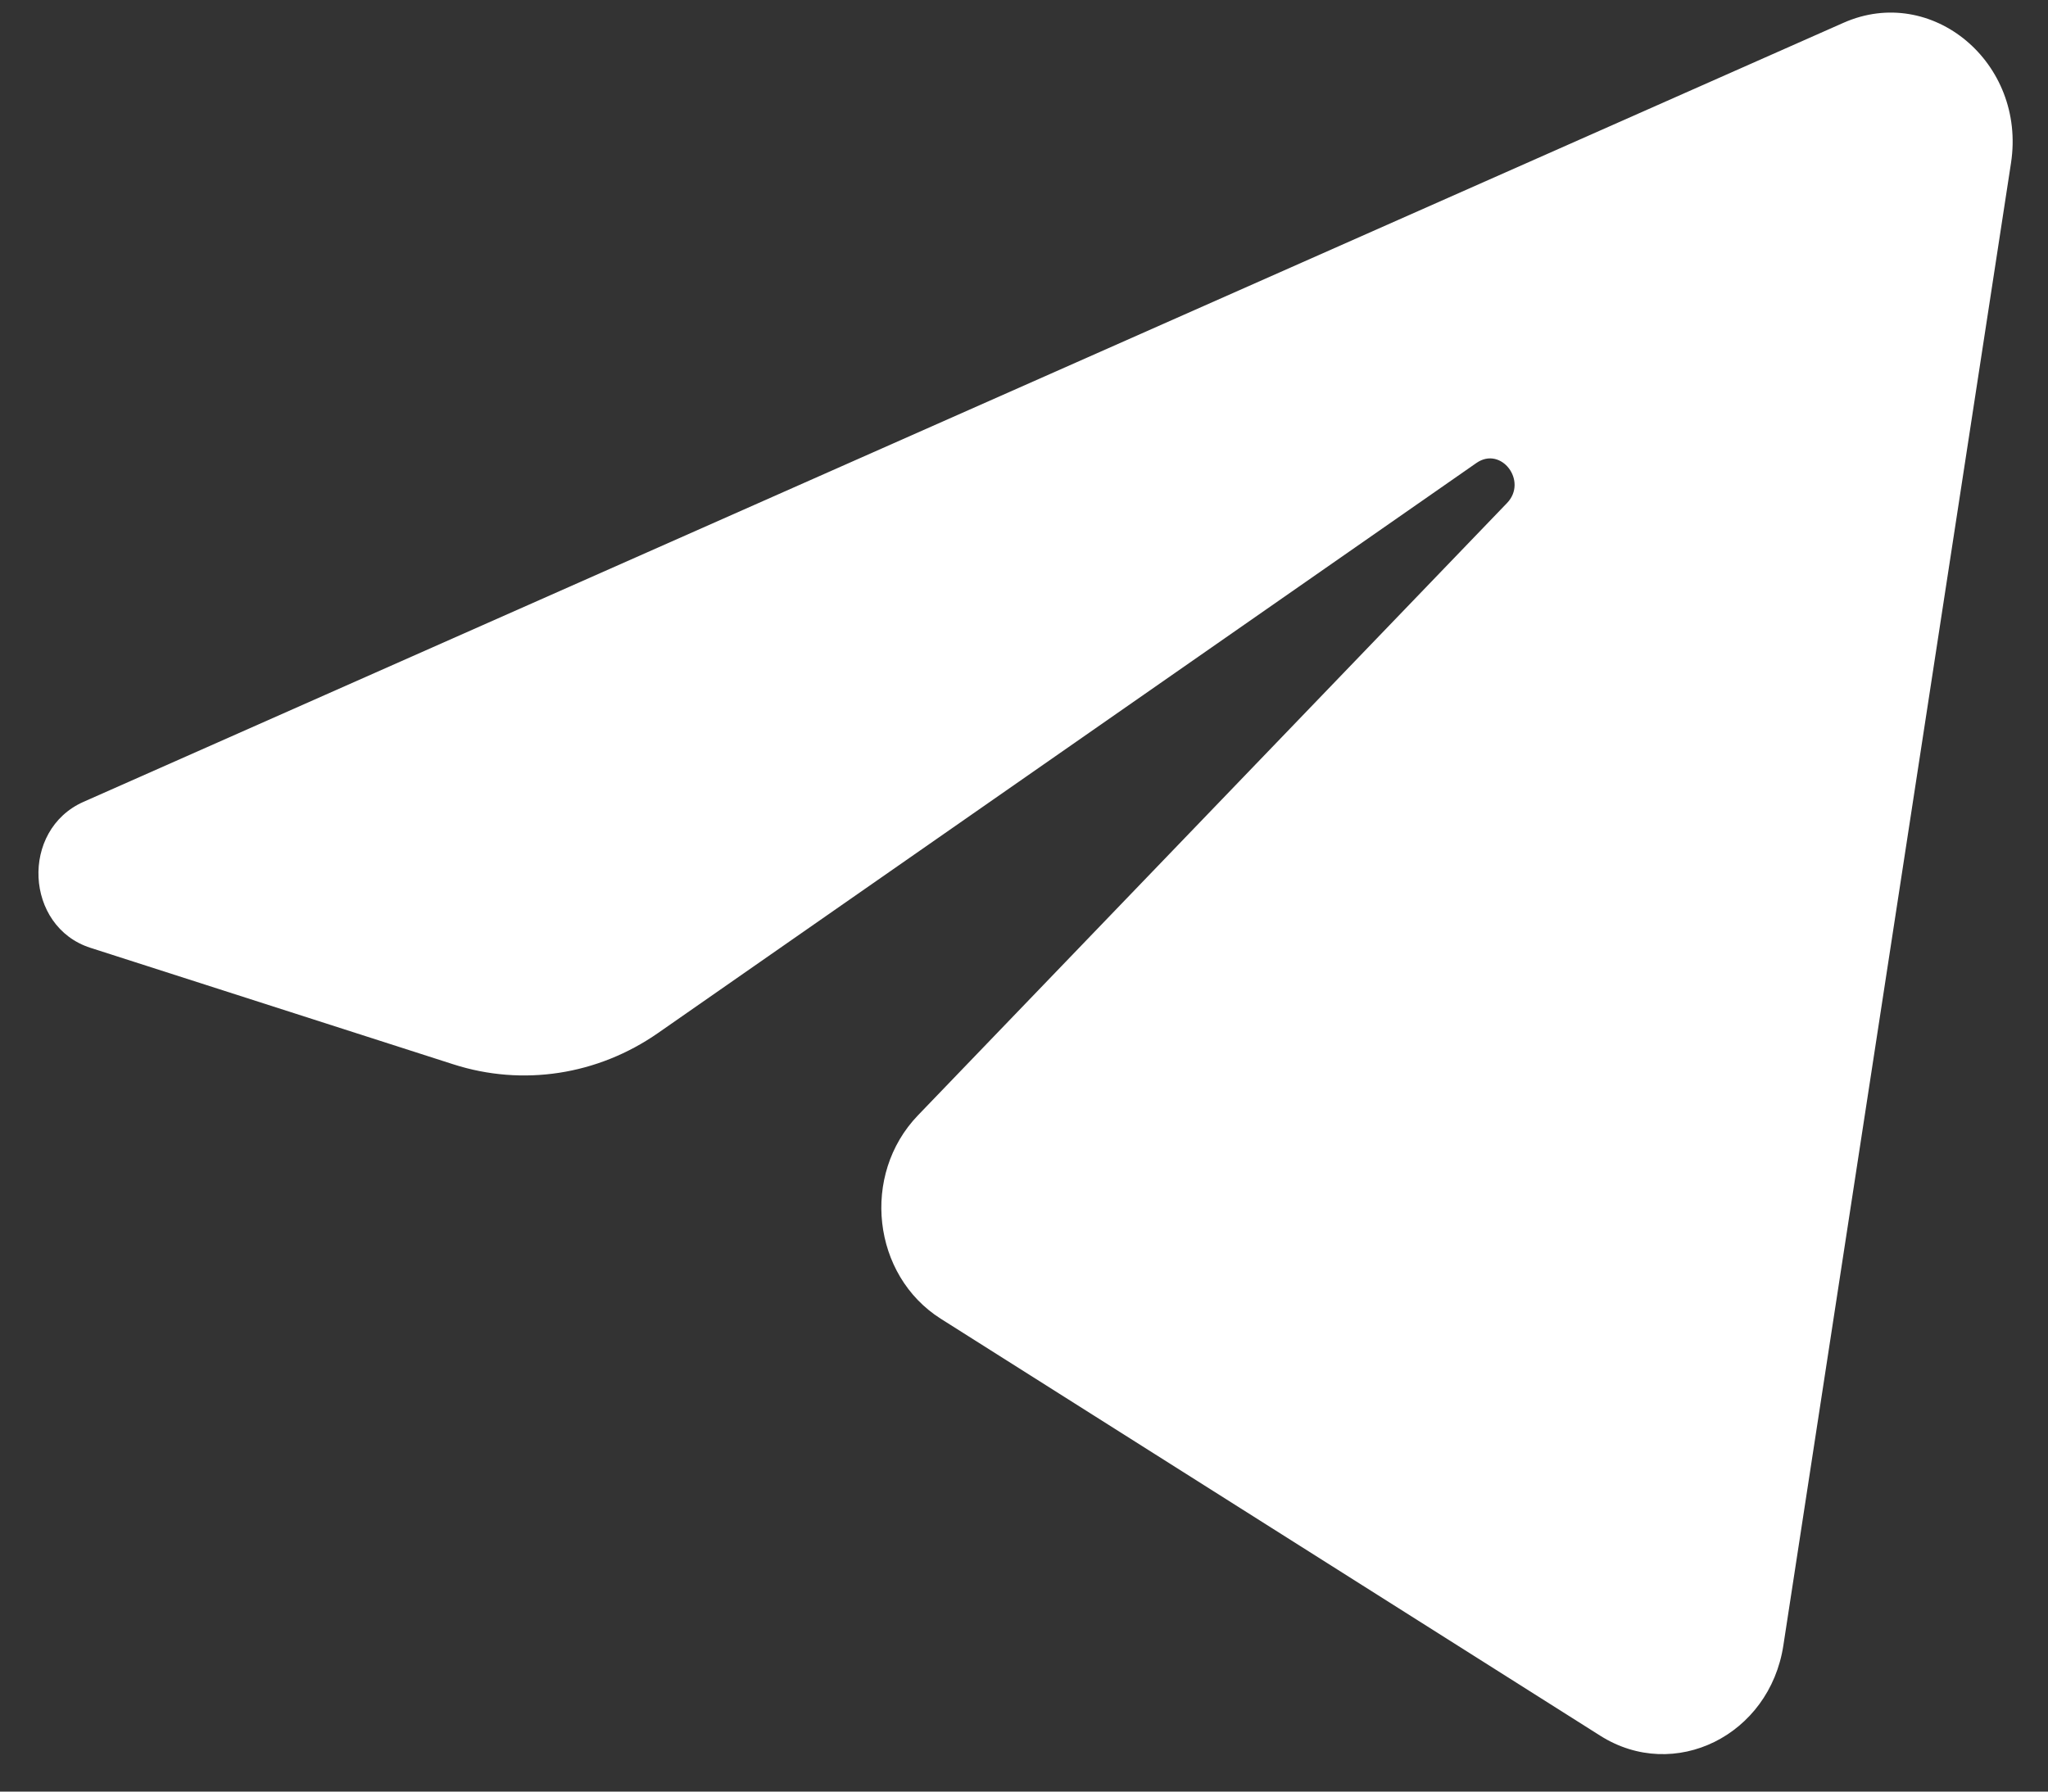 <svg width="32" height="28" viewBox="0 0 32 28" fill="none" xmlns="http://www.w3.org/2000/svg">
<rect x="0" y="0" width="32" height="28" fill="#333333" stroke="none"/>
<path d="M31.422 2.547C31.662 0.981 30.185 -0.255 28.805 0.356L1.304 12.532C0.314 12.971 0.386 14.483 1.413 14.813L7.084 16.634C8.167 16.982 9.339 16.802 10.284 16.143L23.07 7.235C23.456 6.967 23.876 7.52 23.547 7.862L14.343 17.431C13.45 18.359 13.627 19.932 14.701 20.611L25.006 27.128C26.162 27.858 27.649 27.124 27.865 25.716L31.422 2.547Z" fill="white"/>
</svg>
